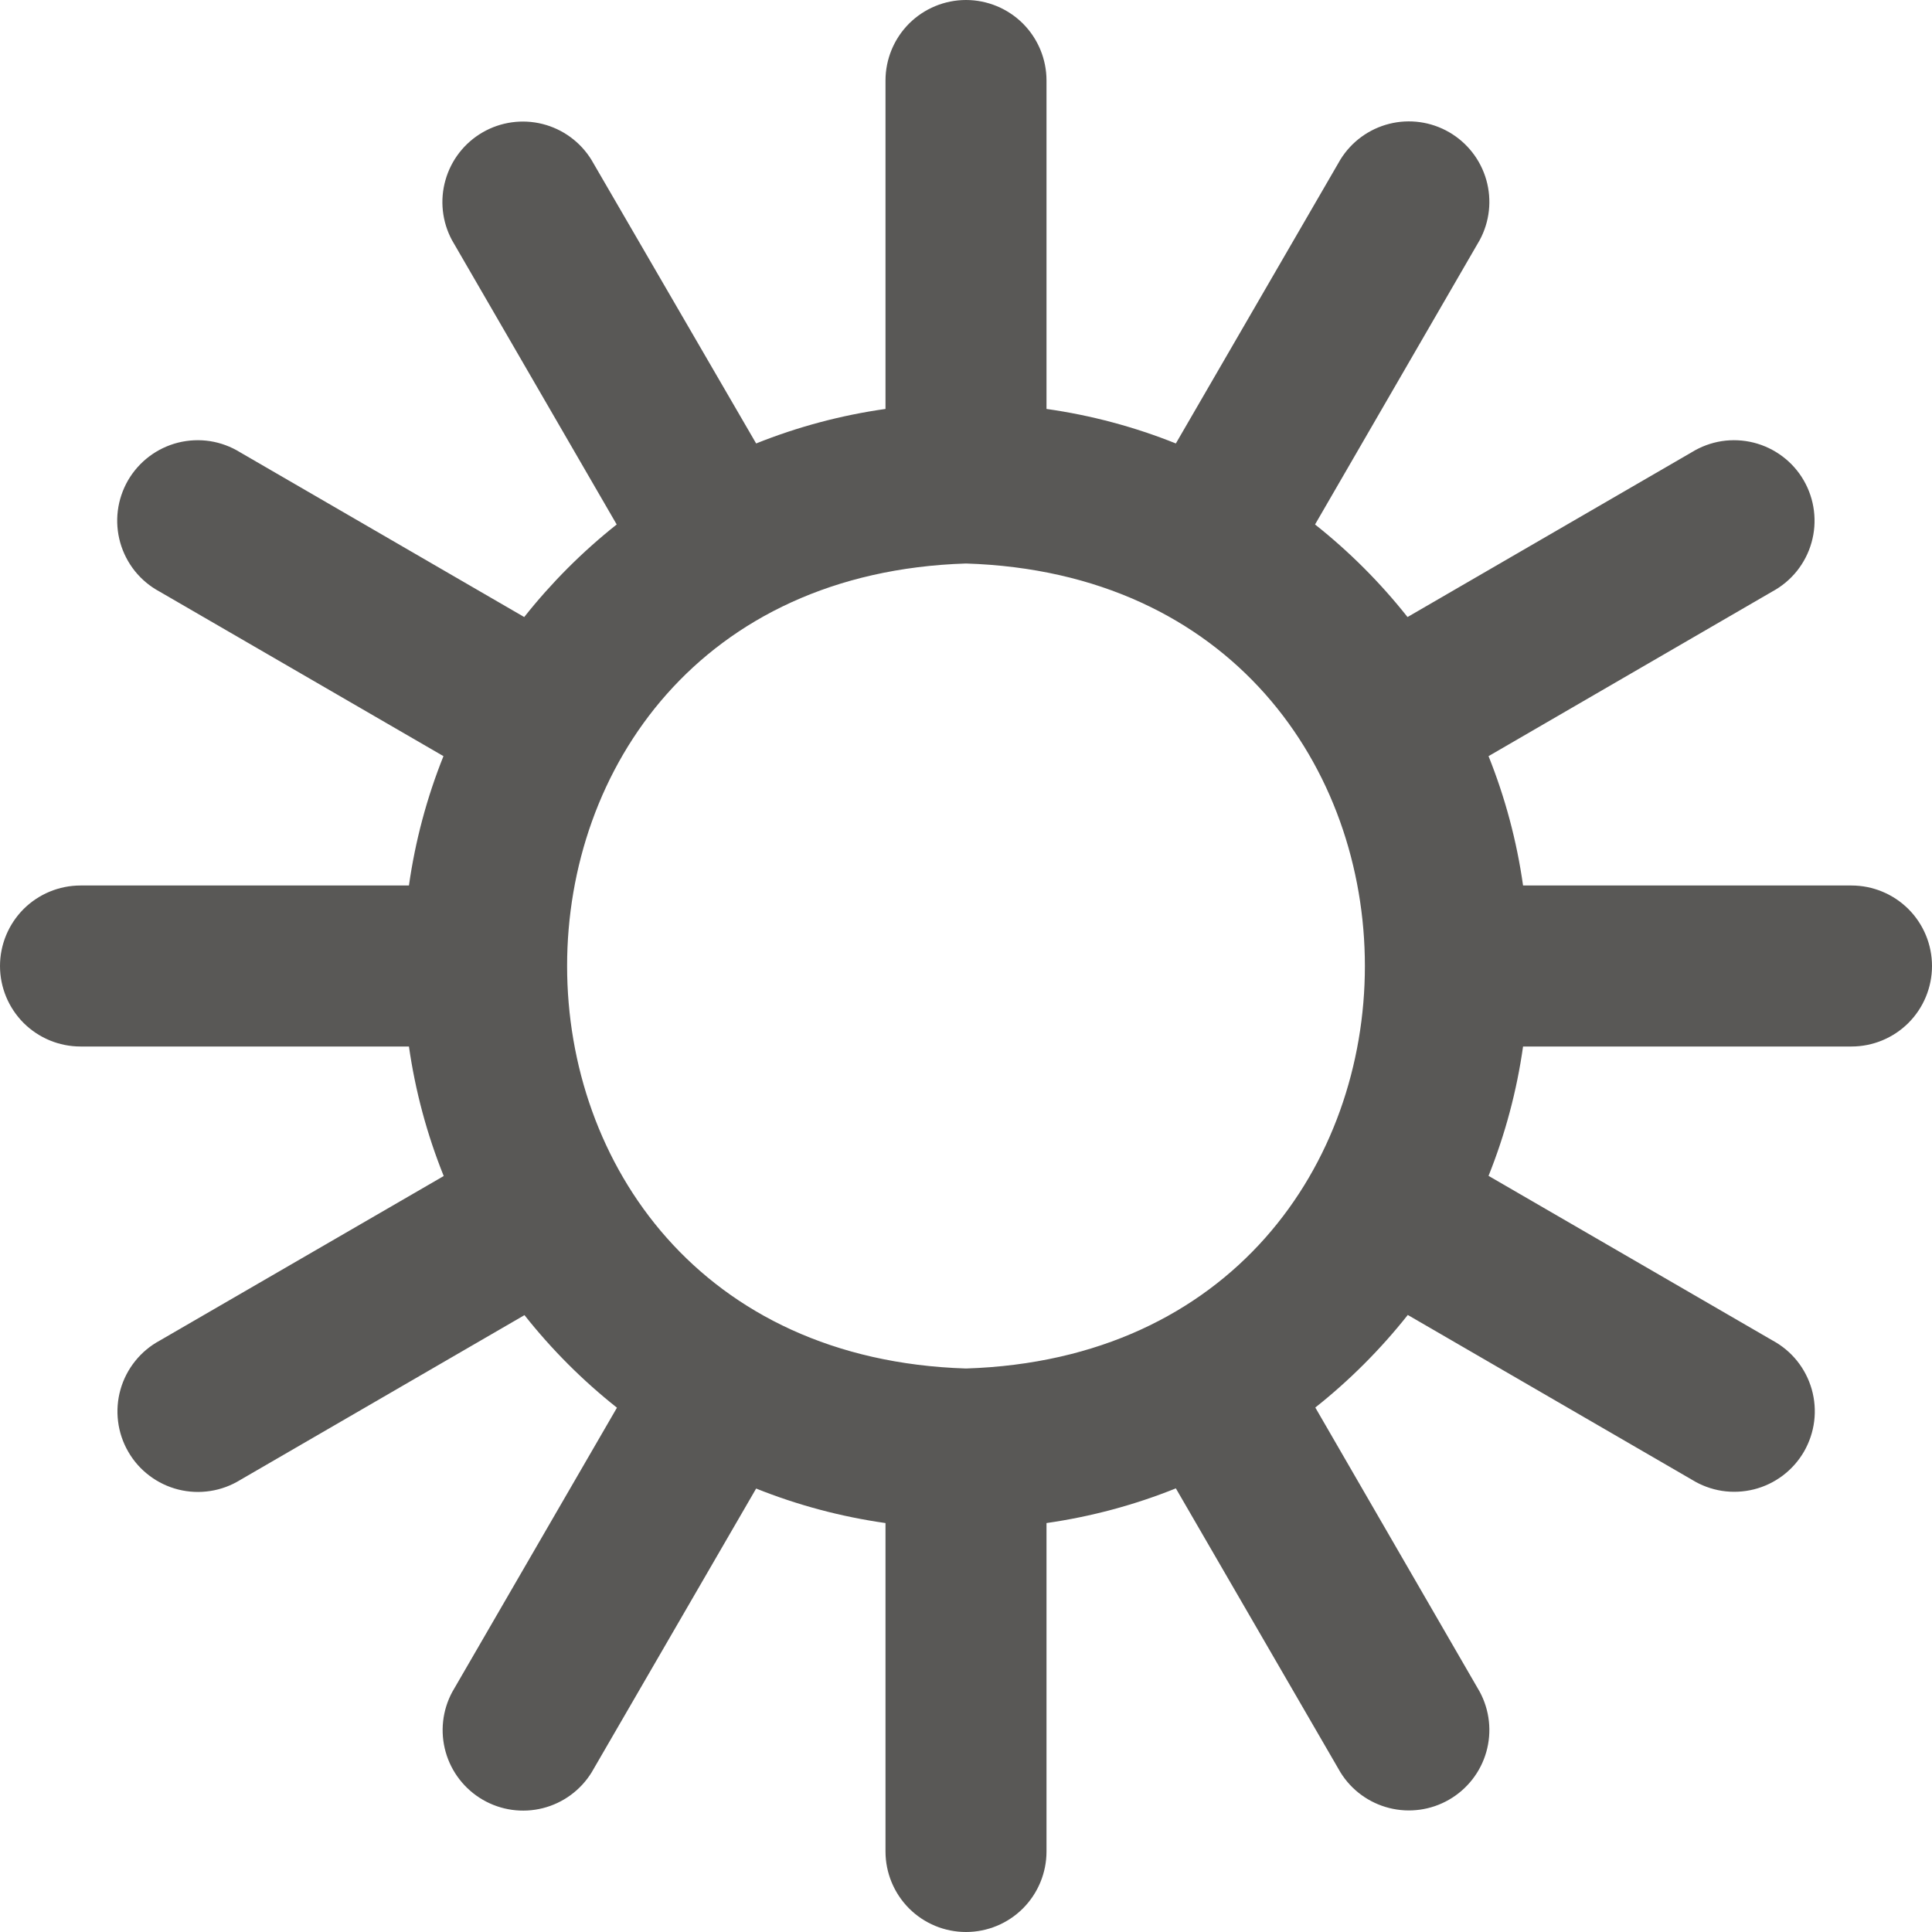 <svg width="45" height="45" viewBox="0 0 45 45" fill="none" xmlns="http://www.w3.org/2000/svg">
<g clip-path="url(#clip0_58_2)">
<path d="M1.875 20.625H9.525C9.671 19.592 9.941 18.58 10.329 17.612L3.716 13.779C3.495 13.66 3.3 13.498 3.143 13.303C2.986 13.107 2.87 12.882 2.801 12.64C2.733 12.399 2.713 12.146 2.744 11.897C2.775 11.648 2.856 11.408 2.981 11.19C3.107 10.973 3.275 10.783 3.475 10.632C3.675 10.481 3.904 10.371 4.147 10.31C4.391 10.249 4.644 10.237 4.892 10.275C5.14 10.314 5.378 10.402 5.591 10.534L12.21 14.372C12.843 13.573 13.566 12.849 14.364 12.216L10.528 5.595C10.297 5.166 10.242 4.663 10.376 4.194C10.509 3.725 10.819 3.327 11.241 3.083C11.663 2.839 12.164 2.769 12.637 2.888C13.109 3.007 13.517 3.305 13.774 3.72L17.612 10.329C18.58 9.941 19.592 9.671 20.625 9.525V1.875C20.625 1.378 20.823 0.901 21.174 0.549C21.526 0.198 22.003 0 22.5 0C22.997 0 23.474 0.198 23.826 0.549C24.177 0.901 24.375 1.378 24.375 1.875V9.525C25.408 9.671 26.42 9.941 27.388 10.329L31.221 3.716C31.477 3.302 31.885 3.003 32.358 2.884C32.831 2.765 33.331 2.835 33.753 3.079C34.175 3.323 34.486 3.722 34.619 4.191C34.752 4.66 34.697 5.162 34.466 5.591L30.63 12.216C31.429 12.849 32.152 13.573 32.784 14.372L39.403 10.534C39.617 10.402 39.854 10.314 40.102 10.275C40.35 10.237 40.604 10.249 40.847 10.31C41.09 10.371 41.319 10.481 41.519 10.632C41.72 10.783 41.888 10.973 42.013 11.19C42.139 11.408 42.219 11.648 42.25 11.897C42.281 12.146 42.262 12.399 42.193 12.64C42.125 12.882 42.008 13.107 41.851 13.303C41.694 13.498 41.499 13.66 41.278 13.779L34.671 17.612C35.059 18.58 35.329 19.592 35.475 20.625H43.125C43.622 20.625 44.099 20.823 44.451 21.174C44.803 21.526 45 22.003 45 22.5C45 22.997 44.803 23.474 44.451 23.826C44.099 24.177 43.622 24.375 43.125 24.375H35.475C35.329 25.408 35.059 26.42 34.671 27.388L41.284 31.221C41.505 31.34 41.7 31.502 41.857 31.697C42.014 31.893 42.13 32.118 42.199 32.36C42.267 32.601 42.287 32.854 42.256 33.103C42.225 33.352 42.144 33.592 42.019 33.81C41.893 34.027 41.725 34.217 41.525 34.368C41.325 34.519 41.096 34.629 40.853 34.69C40.609 34.751 40.356 34.763 40.108 34.725C39.86 34.686 39.622 34.598 39.409 34.466L32.79 30.628C32.157 31.427 31.434 32.151 30.636 32.784L34.466 39.405C34.697 39.834 34.752 40.337 34.619 40.806C34.486 41.275 34.175 41.673 33.753 41.917C33.331 42.161 32.831 42.231 32.358 42.112C31.885 41.993 31.477 41.695 31.221 41.28L27.388 34.667C26.42 35.056 25.408 35.327 24.375 35.475V43.125C24.375 43.622 24.177 44.099 23.826 44.451C23.474 44.803 22.997 45 22.5 45C22.003 45 21.526 44.803 21.174 44.451C20.823 44.099 20.625 43.622 20.625 43.125V35.475C19.592 35.328 18.58 35.059 17.612 34.671L13.779 41.284C13.523 41.698 13.115 41.997 12.642 42.116C12.169 42.235 11.669 42.165 11.247 41.921C10.825 41.677 10.514 41.278 10.381 40.809C10.248 40.34 10.303 39.838 10.534 39.409L14.37 32.788C13.571 32.155 12.848 31.431 12.216 30.632L5.597 34.47C5.383 34.602 5.146 34.69 4.898 34.728C4.65 34.767 4.396 34.755 4.153 34.694C3.91 34.633 3.681 34.523 3.481 34.372C3.28 34.221 3.112 34.031 2.987 33.813C2.861 33.596 2.781 33.356 2.75 33.107C2.719 32.858 2.738 32.605 2.807 32.363C2.875 32.122 2.992 31.897 3.149 31.701C3.306 31.505 3.501 31.343 3.722 31.224L10.335 27.392C9.945 26.422 9.673 25.41 9.525 24.375H1.875C1.378 24.375 0.901 24.177 0.549 23.826C0.198 23.474 0 22.997 0 22.5C0 22.003 0.198 21.526 0.549 21.174C0.901 20.823 1.378 20.625 1.875 20.625ZM22.5 31.875C34.89 31.481 34.886 13.517 22.5 13.125C10.11 13.519 10.114 31.483 22.5 31.875Z" fill="#595856"/>
</g>
<defs>
<clipPath id="clip0_58_2">
<rect width="45" height="45" fill="white" transform="matrix(-1 0 0 1 45 0)"/>
</clipPath>
</defs>
</svg>
